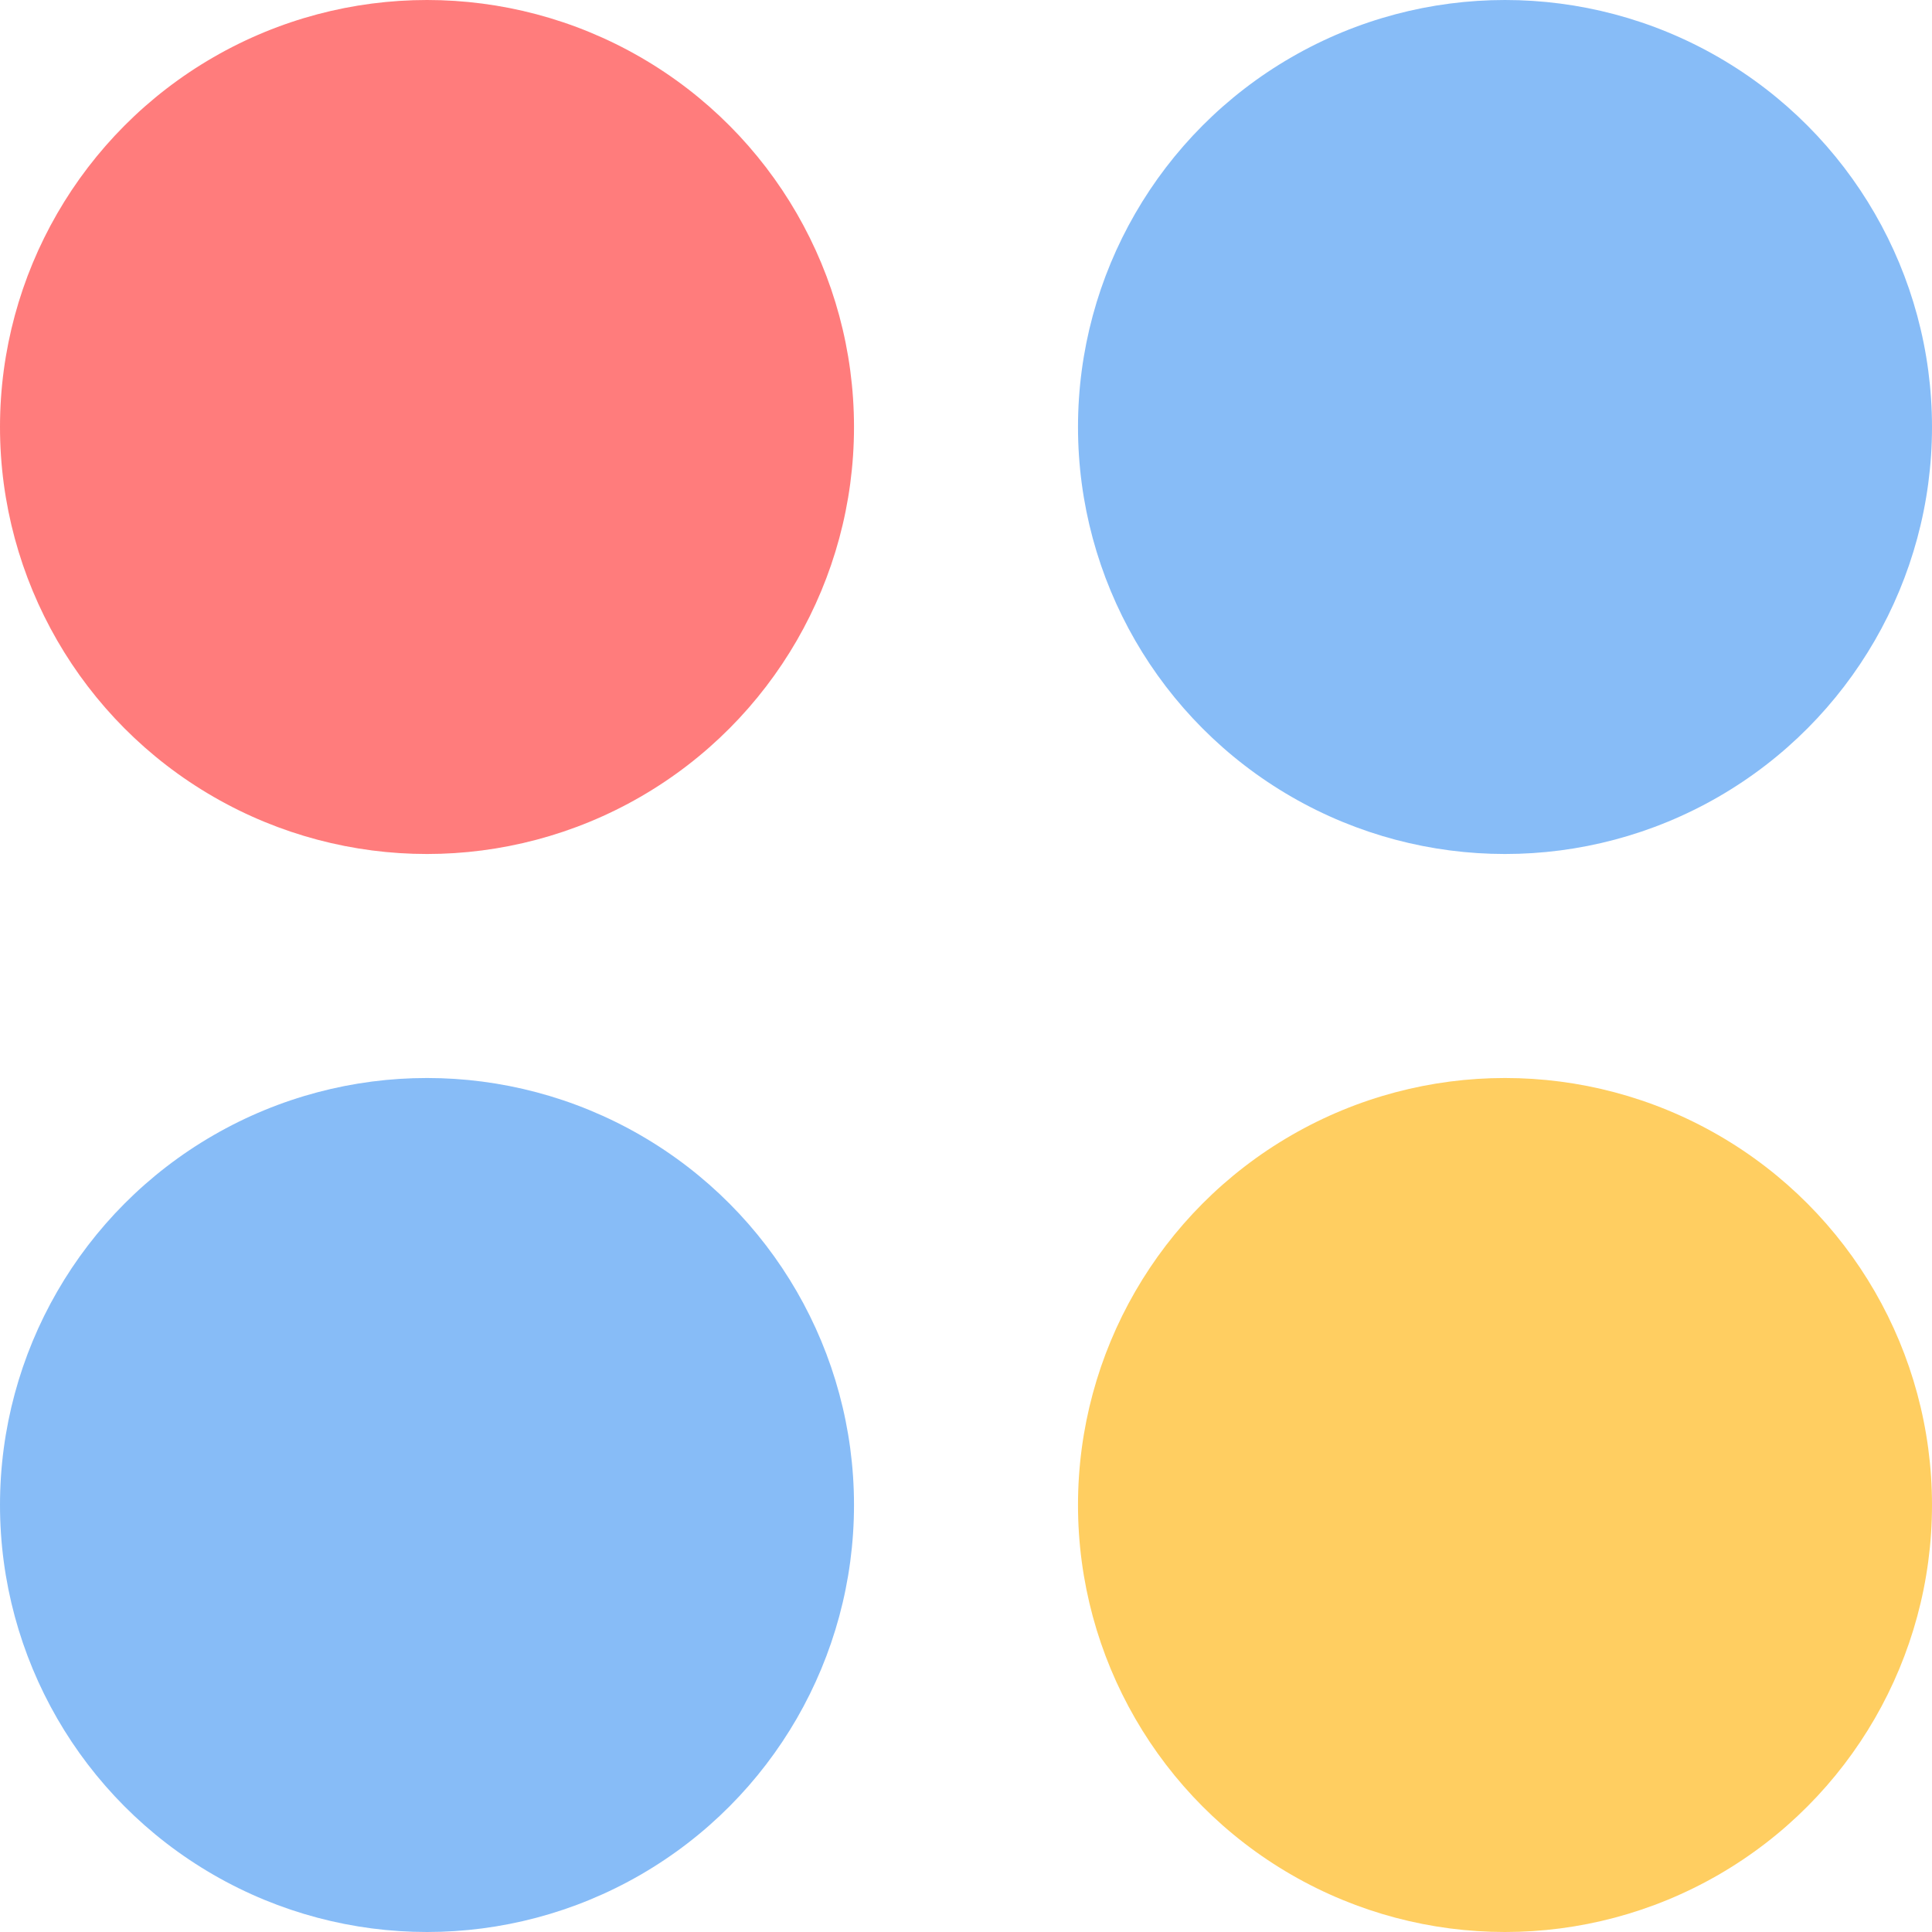 <?xml version="1.0" encoding="UTF-8"?>
<svg width="414px" height="414px" viewBox="0 0 414 414" version="1.1" xmlns="http://www.w3.org/2000/svg" xmlns:xlink="http://www.w3.org/1999/xlink">
    <title>Group</title>
    <g id="Page-1" stroke="none" stroke-width="1" fill="none" fill-rule="evenodd">
        <g id="Nav-Menu" transform="translate(-177, -177)">
            <g id="Group" transform="translate(177, 177)">
                <circle id="Oval" fill="#FF7C7C" cx="91.5" cy="91.5" r="91.5"></circle>
                <circle id="Oval" fill="#87BCF7" cx="322.5" cy="91.5" r="91.5"></circle>
                <circle id="Oval" fill="#87BCF7" cx="91.5" cy="322.5" r="91.5"></circle>
                <circle id="Oval" fill="#FFCE61" cx="322.5" cy="322.5" r="91.5"></circle>
            </g>
        </g>
    </g>
</svg>